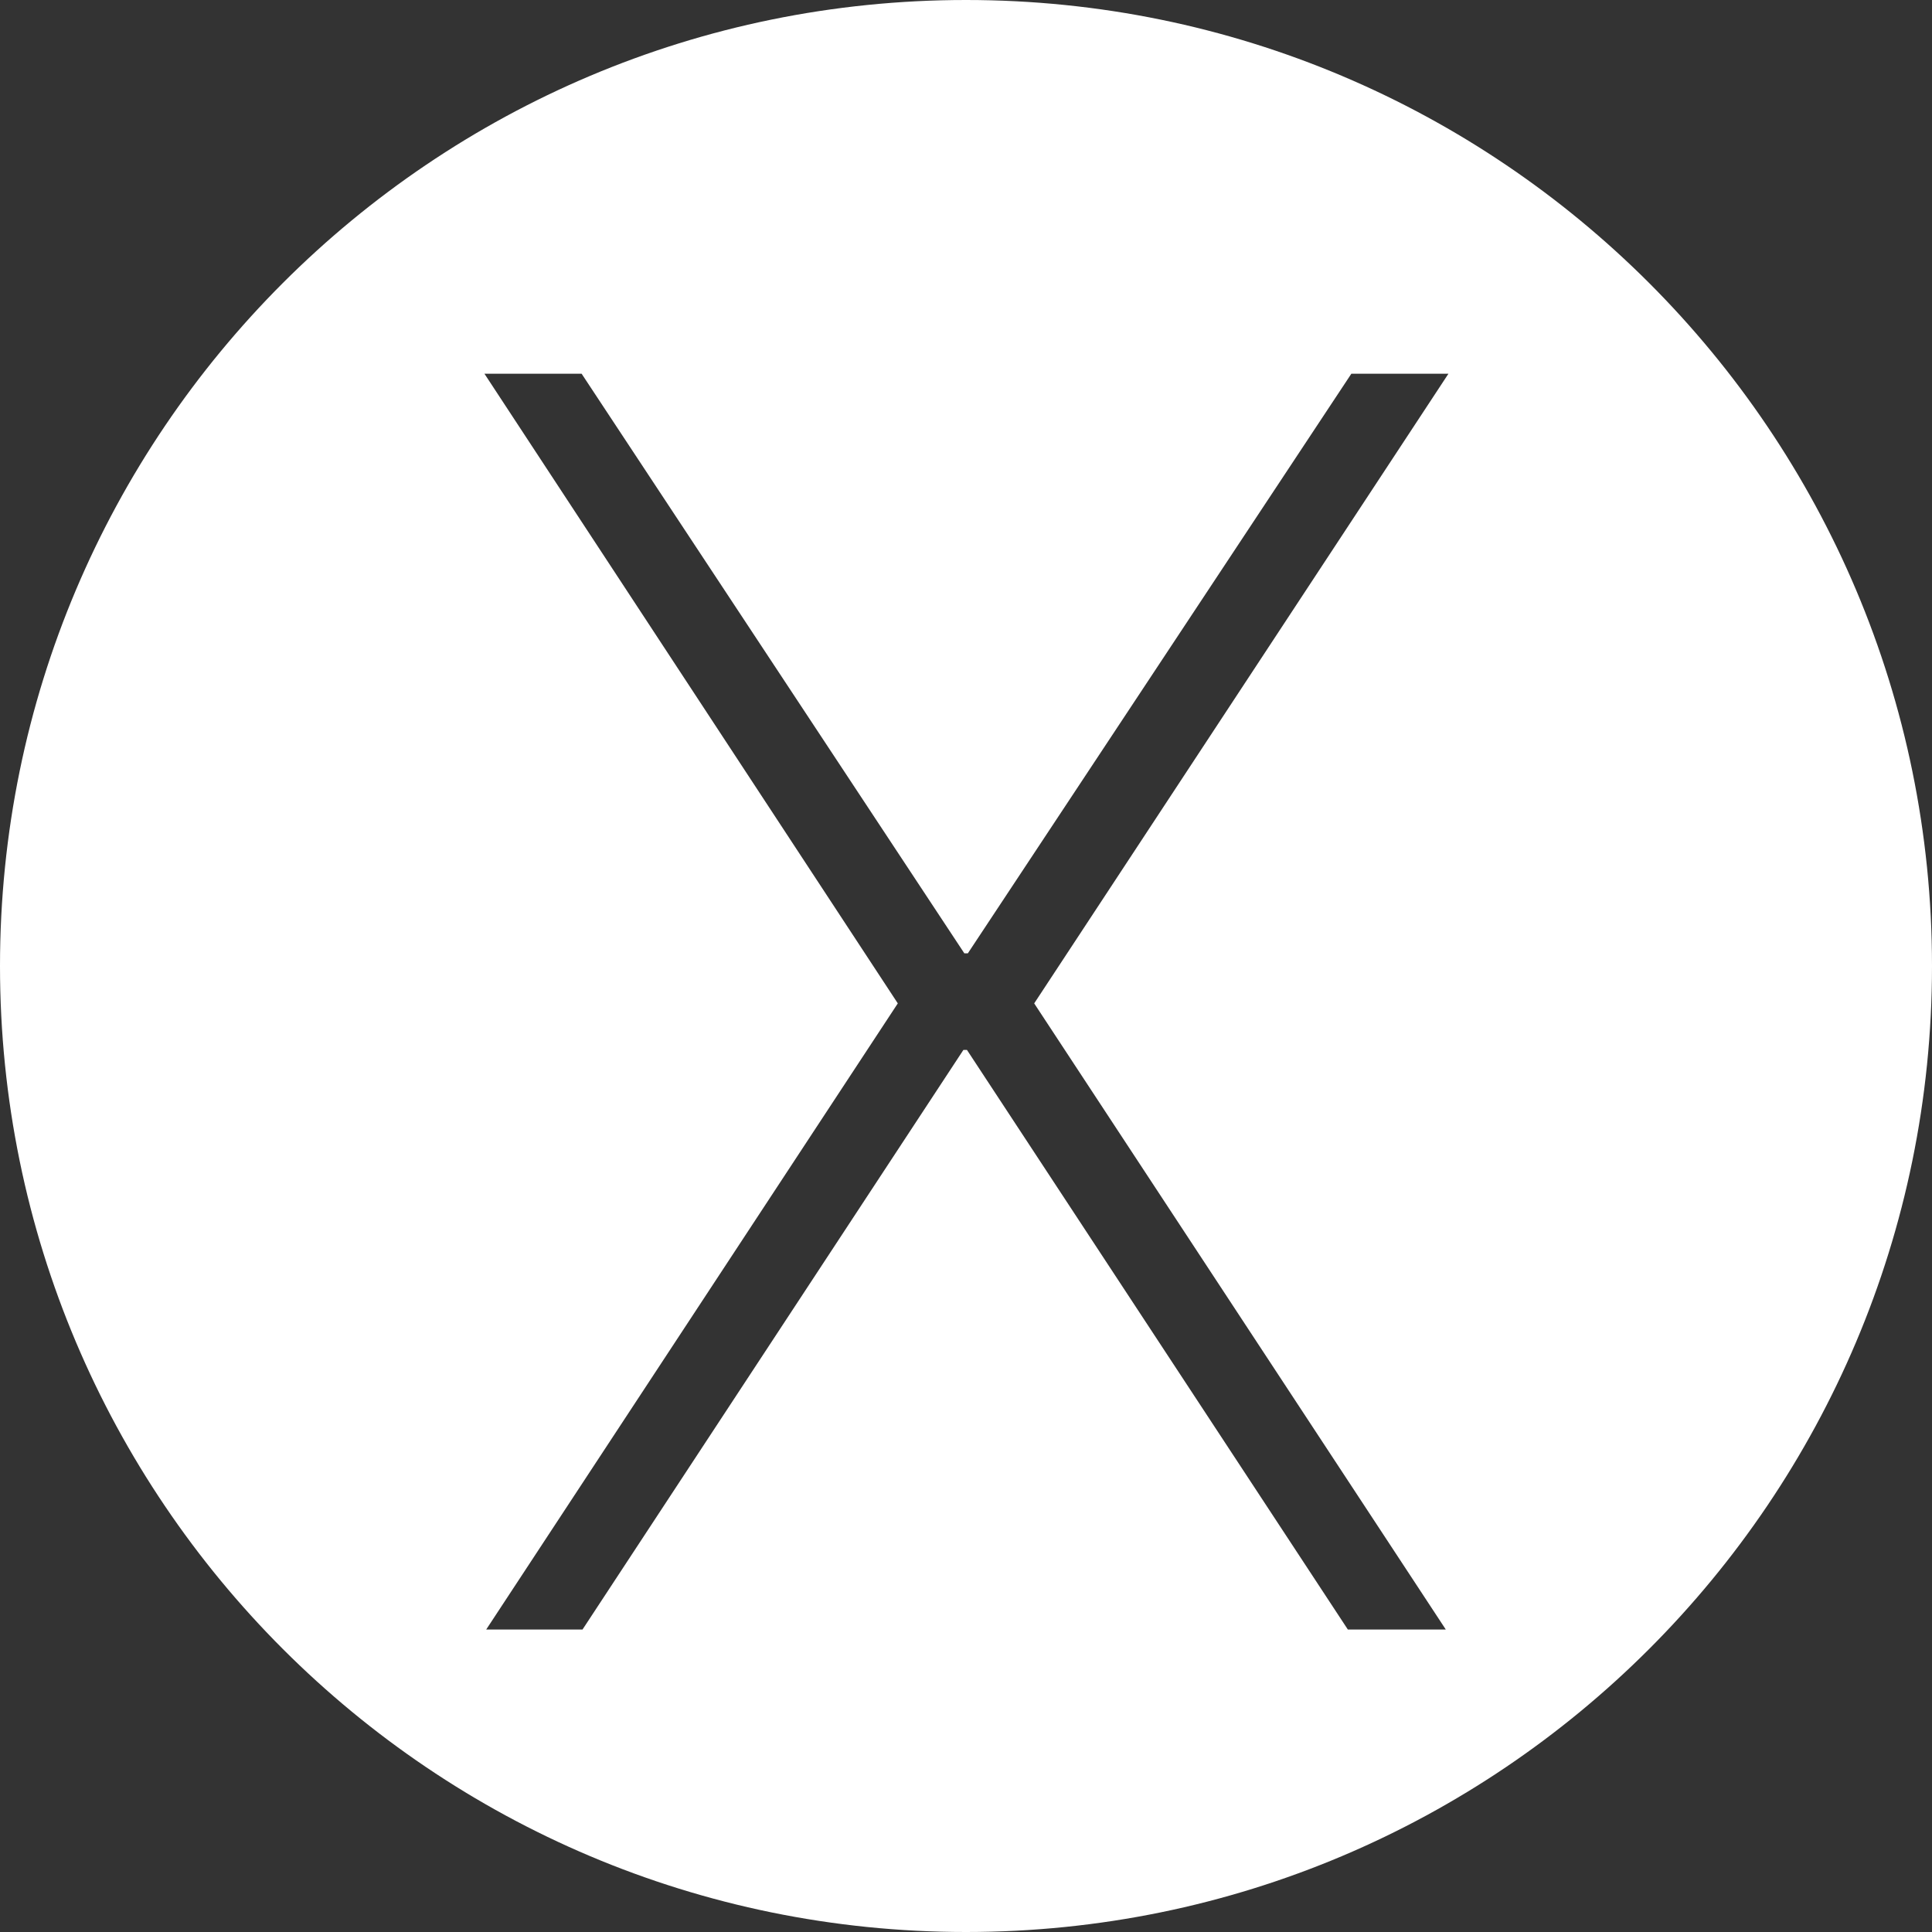 <?xml version="1.0" encoding="utf-8"?>
<!-- Generator: Adobe Illustrator 19.2.1, SVG Export Plug-In . SVG Version: 6.00 Build 0)  -->
<svg version="1.1" id="Layer_1" xmlns="http://www.w3.org/2000/svg" xmlns:xlink="http://www.w3.org/1999/xlink" width="20" height="20" viewBox="0 0 20 20">
<rect x="0" y="0" width="20" height="20" fill="#333333" stroke="none"/>
<g>
	<path fill="#FFFFFF" d="M10,0C4.477,0,0,4.477,0,10s4.477,10,10,10s10-4.477,10-10S15.523,0,10,0z
		 M14.967,16.869h-1.014l-3.943-6H9.973l-3.943,6H5.033l4.261-6.482
		L5.015,3.869h1.006l3.962,6h0.036L13.989,3.869h1.005l-4.288,6.518
		L14.967,16.869z"/>
</g>
</svg>
